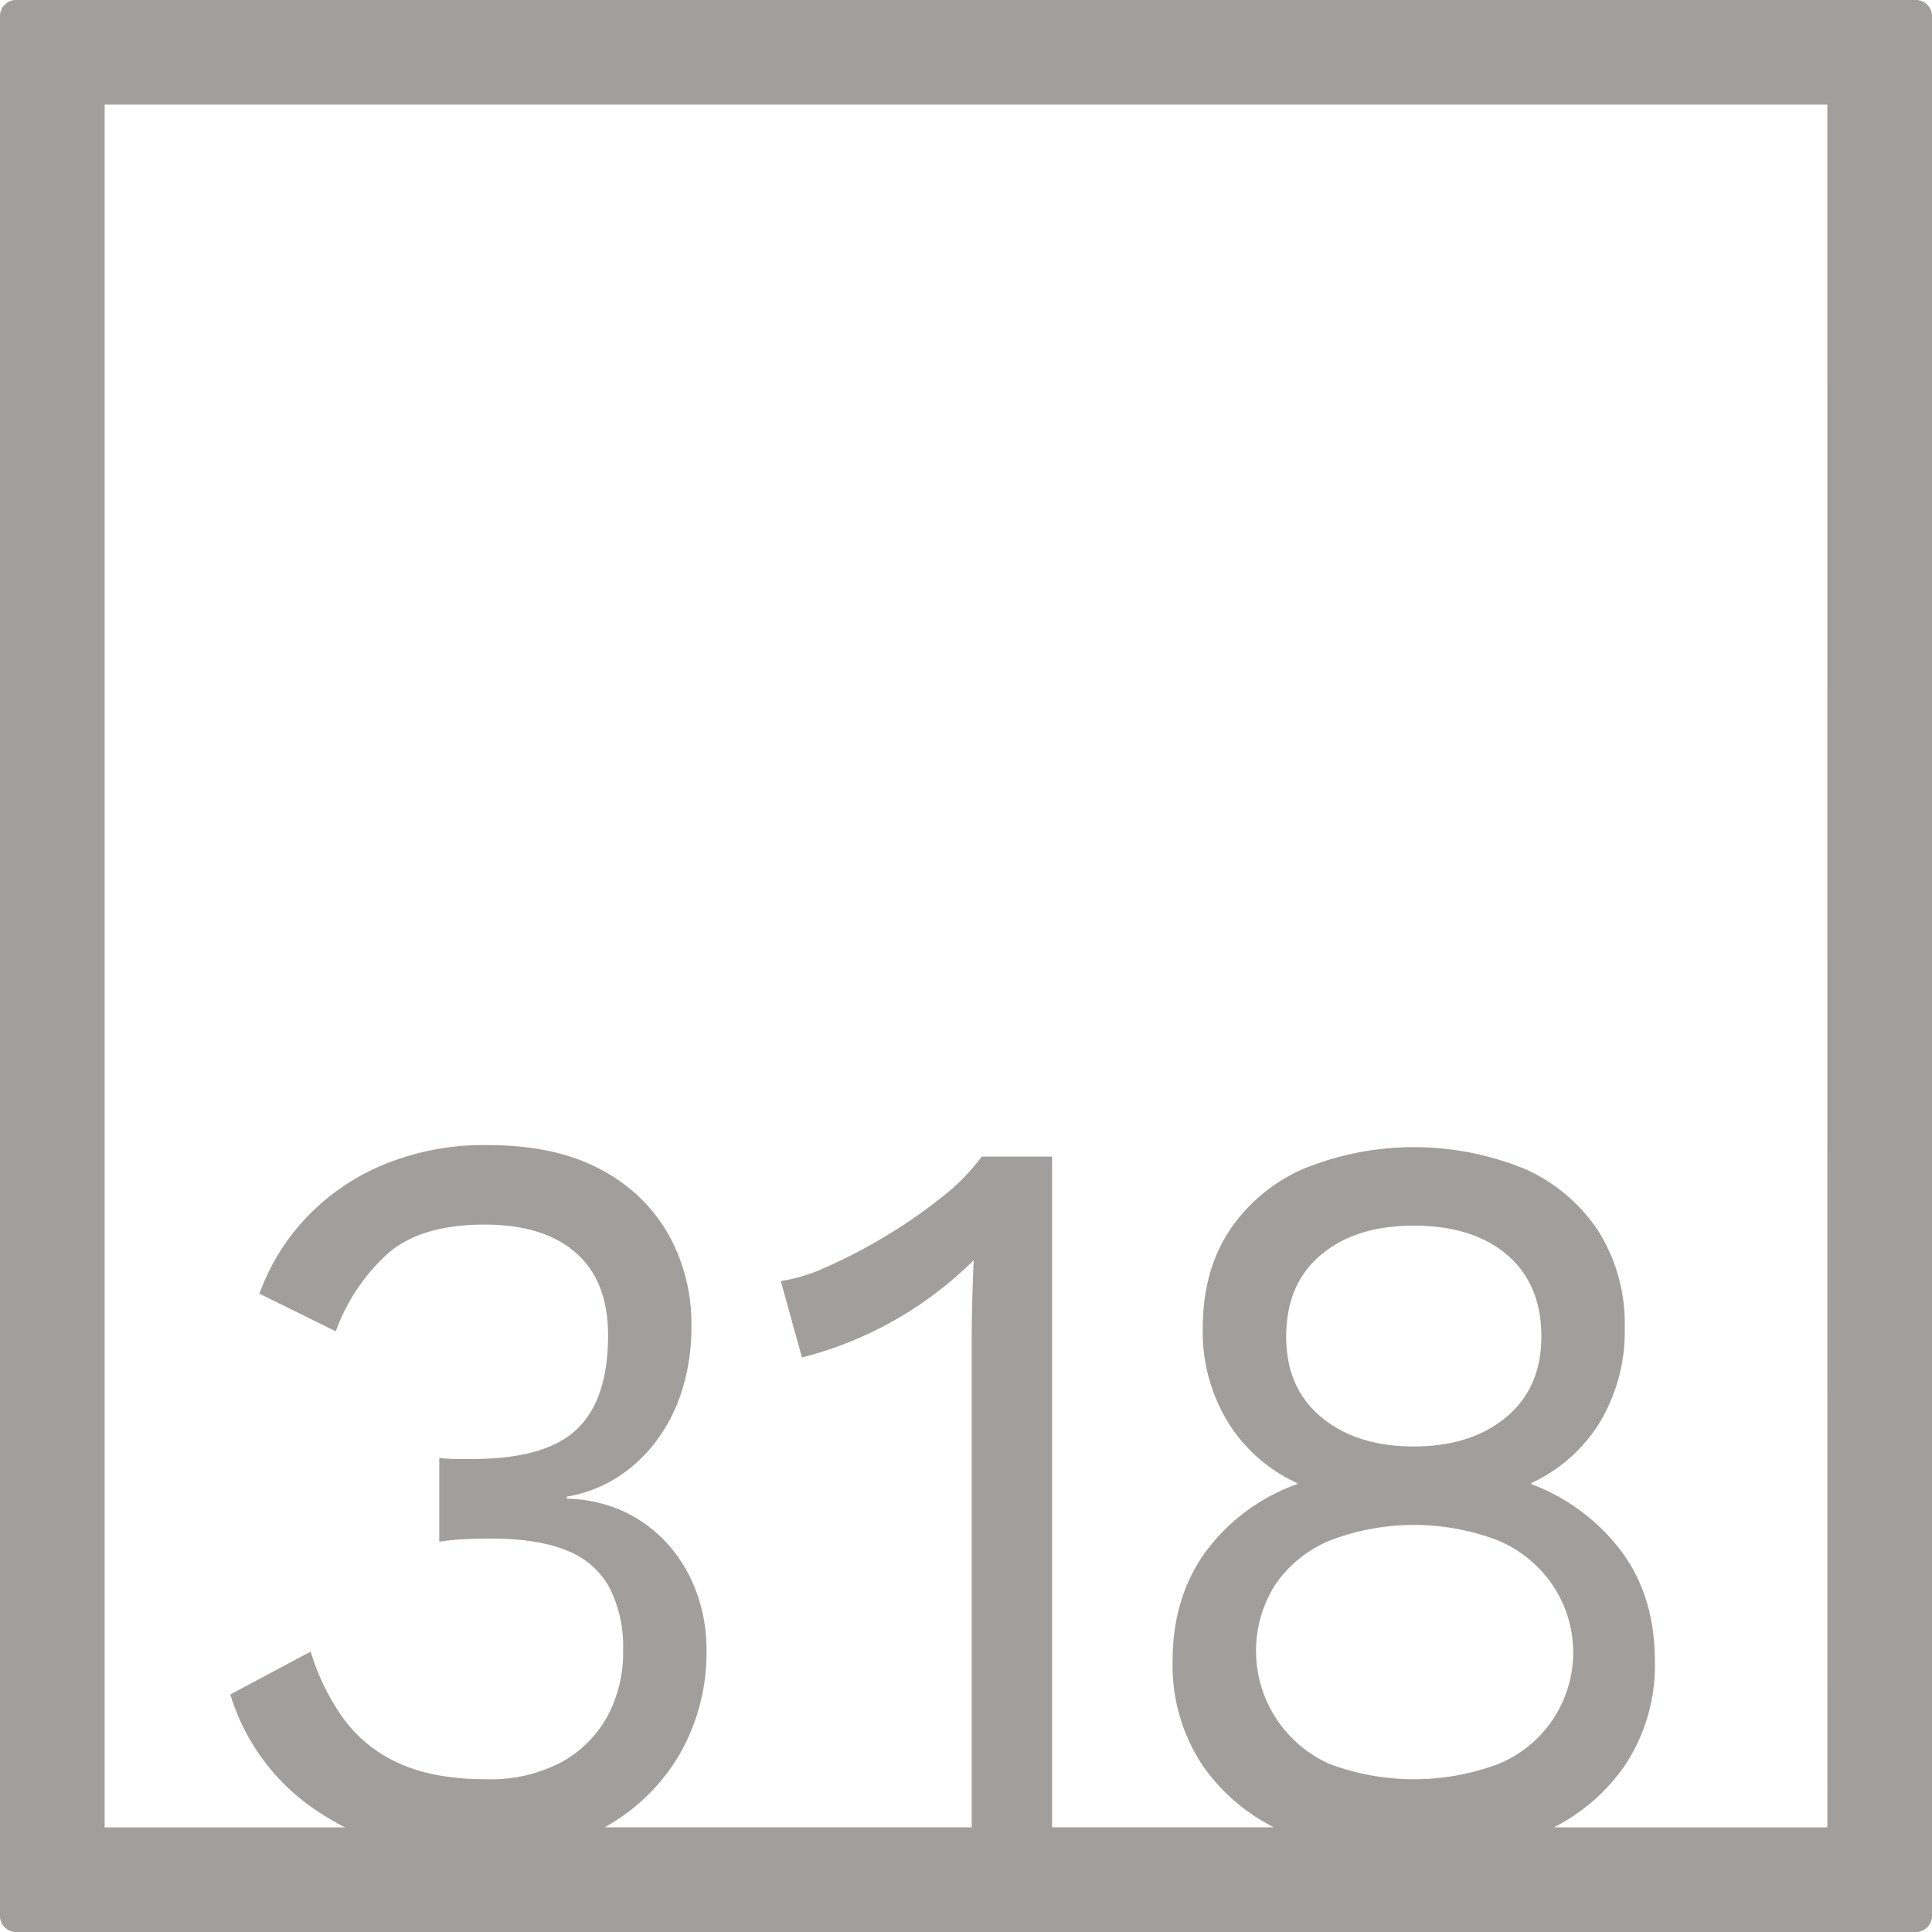 <svg xmlns="http://www.w3.org/2000/svg" width="120mm" height="120mm" viewBox="0 0 340.158 340.157">
  <g id="Zimmernummer">
      <g id="Z-04-318-E">
        <path fill="#A09f9d" stroke="none" d="M337.323,0H2.835A2.836,2.836,0,0,0,0,2.835V337.323a2.834,2.834,0,0,0,2.835,2.834H337.323a2.834,2.834,0,0,0,2.835-2.834V2.835A2.836,2.836,0,0,0,337.323,0Zm-103,271.161a41.426,41.426,0,0,1,29.274,0,21.78,21.78,0,0,1,9.64,7.738,21.219,21.219,0,0,1-9.464,31.691,42.4,42.4,0,0,1-29.627,0,21.772,21.772,0,0,1-9.552-31.691A21.7,21.7,0,0,1,234.32,271.161Zm-7.871-35.836q0-9.211,6.1-14.371t16.361-5.161q10.435,0,16.451,5.161t6.013,14.371q0,9.029-6.191,14.187t-16.273,5.158q-10.082,0-16.273-5.158T226.449,235.325Zm95.283,86.407H273.585a33.769,33.769,0,0,0,12.472-10.864,31.77,31.77,0,0,0,5.307-18.426q0-11.423-5.925-19.346A35.358,35.358,0,0,0,269.608,261.3v-.183a27.773,27.773,0,0,0,12.116-10.78,30.992,30.992,0,0,0,4.333-16.49,30.658,30.658,0,0,0-4.6-17.043,30.139,30.139,0,0,0-12.913-10.963,51.527,51.527,0,0,0-39.179,0,30.024,30.024,0,0,0-13,10.963q-4.6,7.1-4.6,17.043a30.408,30.408,0,0,0,4.511,16.676,27.9,27.9,0,0,0,12.116,10.594v.183a34.29,34.29,0,0,0-16.1,11.885q-5.837,8.016-5.837,19.254a31.785,31.785,0,0,0,5.306,18.426,33.644,33.644,0,0,0,12.54,10.864H185.235v-118.1H172.853a36.7,36.7,0,0,1-7.075,7.186,88.574,88.574,0,0,1-9.994,6.91,90.58,90.58,0,0,1-10.259,5.342,29.751,29.751,0,0,1-8.048,2.488l3.715,13.451a65.983,65.983,0,0,0,30.246-17.136q-.177,3.87-.265,7.462t-.088,6.725v85.671H106.446a34.758,34.758,0,0,0,12.9-12.339,35.786,35.786,0,0,0,5.041-18.976,29.083,29.083,0,0,0-1.68-9.858,26.257,26.257,0,0,0-4.864-8.385,24.042,24.042,0,0,0-7.695-5.9,25.071,25.071,0,0,0-10.347-2.4v-.369a23.824,23.824,0,0,0,8.313-3.039A25.822,25.822,0,0,0,115.1,254.3a29.632,29.632,0,0,0,4.864-9.121,37.2,37.2,0,0,0,1.769-11.885,32.162,32.162,0,0,0-3.98-15.845,29.133,29.133,0,0,0-11.94-11.516q-7.959-4.328-20.164-4.33a46.224,46.224,0,0,0-17.777,3.316,39.692,39.692,0,0,0-13.708,9.213,38.591,38.591,0,0,0-8.49,13.635L59.119,234.4a34.074,34.074,0,0,1,9.2-13.727q5.837-5.065,16.98-5.066,10.435,0,16.1,4.974t5.661,14.555q0,11.241-5.484,16.492t-18.395,5.25H80.434a26.847,26.847,0,0,1-3.095-.183v14.74a45.4,45.4,0,0,1,4.775-.461q2.3-.09,4.245-.092,8.313,0,13.444,2.119a14.471,14.471,0,0,1,7.517,6.541,23.065,23.065,0,0,1,2.388,11.055,23.6,23.6,0,0,1-2.83,11.7,20.462,20.462,0,0,1-8.137,8.016,26.618,26.618,0,0,1-13.089,2.947q-9.2,0-15.3-2.763a24.374,24.374,0,0,1-9.817-7.831A40.02,40.02,0,0,1,54.7,290.784l-14.151,7.554a37.874,37.874,0,0,0,16.185,21.1c1.306.836,2.647,1.6,4.018,2.3H18.425V18.425H321.732Z"/>
      </g>
    </g>
</svg>
